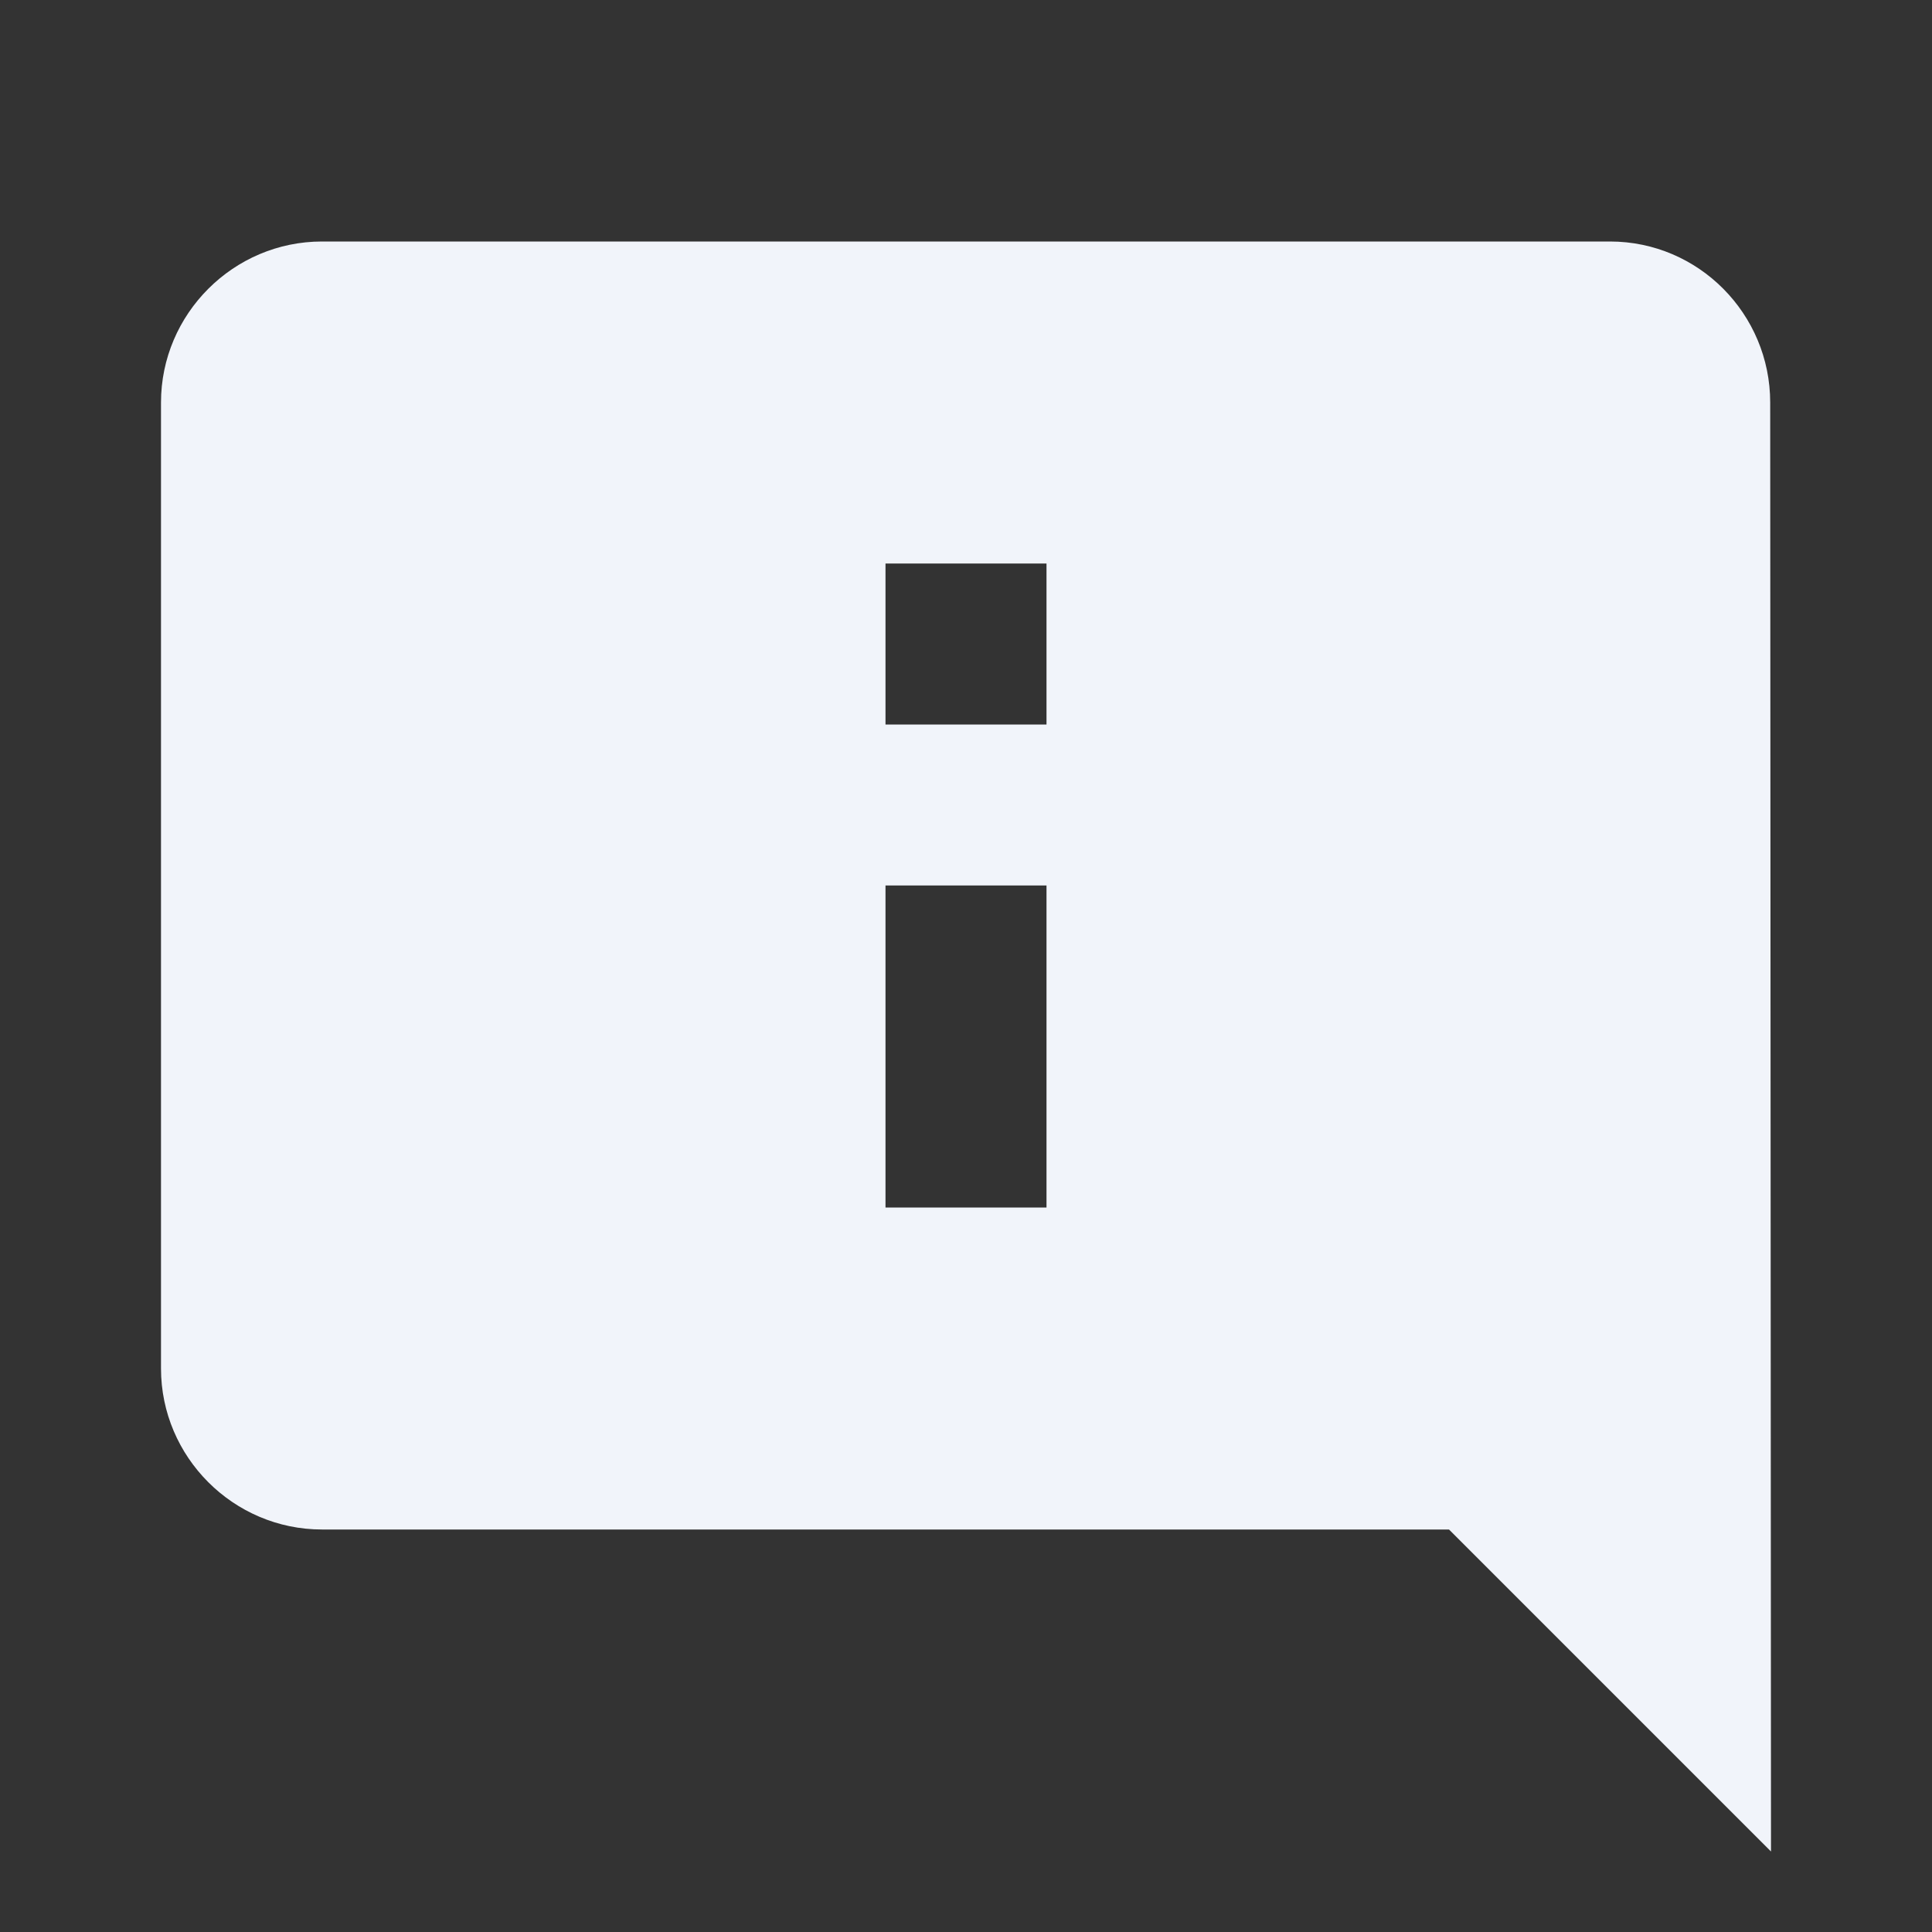 <?xml version="1.0" encoding="utf-8"?>
<svg viewBox="0 0 24 24" fill="#000000" xmlns="http://www.w3.org/2000/svg">
  <rect x="0" y="0" width="24" height="24" fill="#333333" stroke="none"/>
  <path d="M 20 23 L 4 23 C 2.9 23 2.01 22.1 2.01 21 L 2 3 L 6 7 L 20 7 C 21.1 7 22 7.9 22 9 L 22 21 C 22 22.1 21.1 23 20 23 Z M 11 19 L 13 19 L 13 17 L 11 17 L 11 19 Z M 11 15 L 13 15 L 13 11 L 11 11 L 11 15 Z" style="fill: rgb(241, 244, 250);" transform="matrix(-1, 0, 0, -1, 24, 26)"/>
</svg>